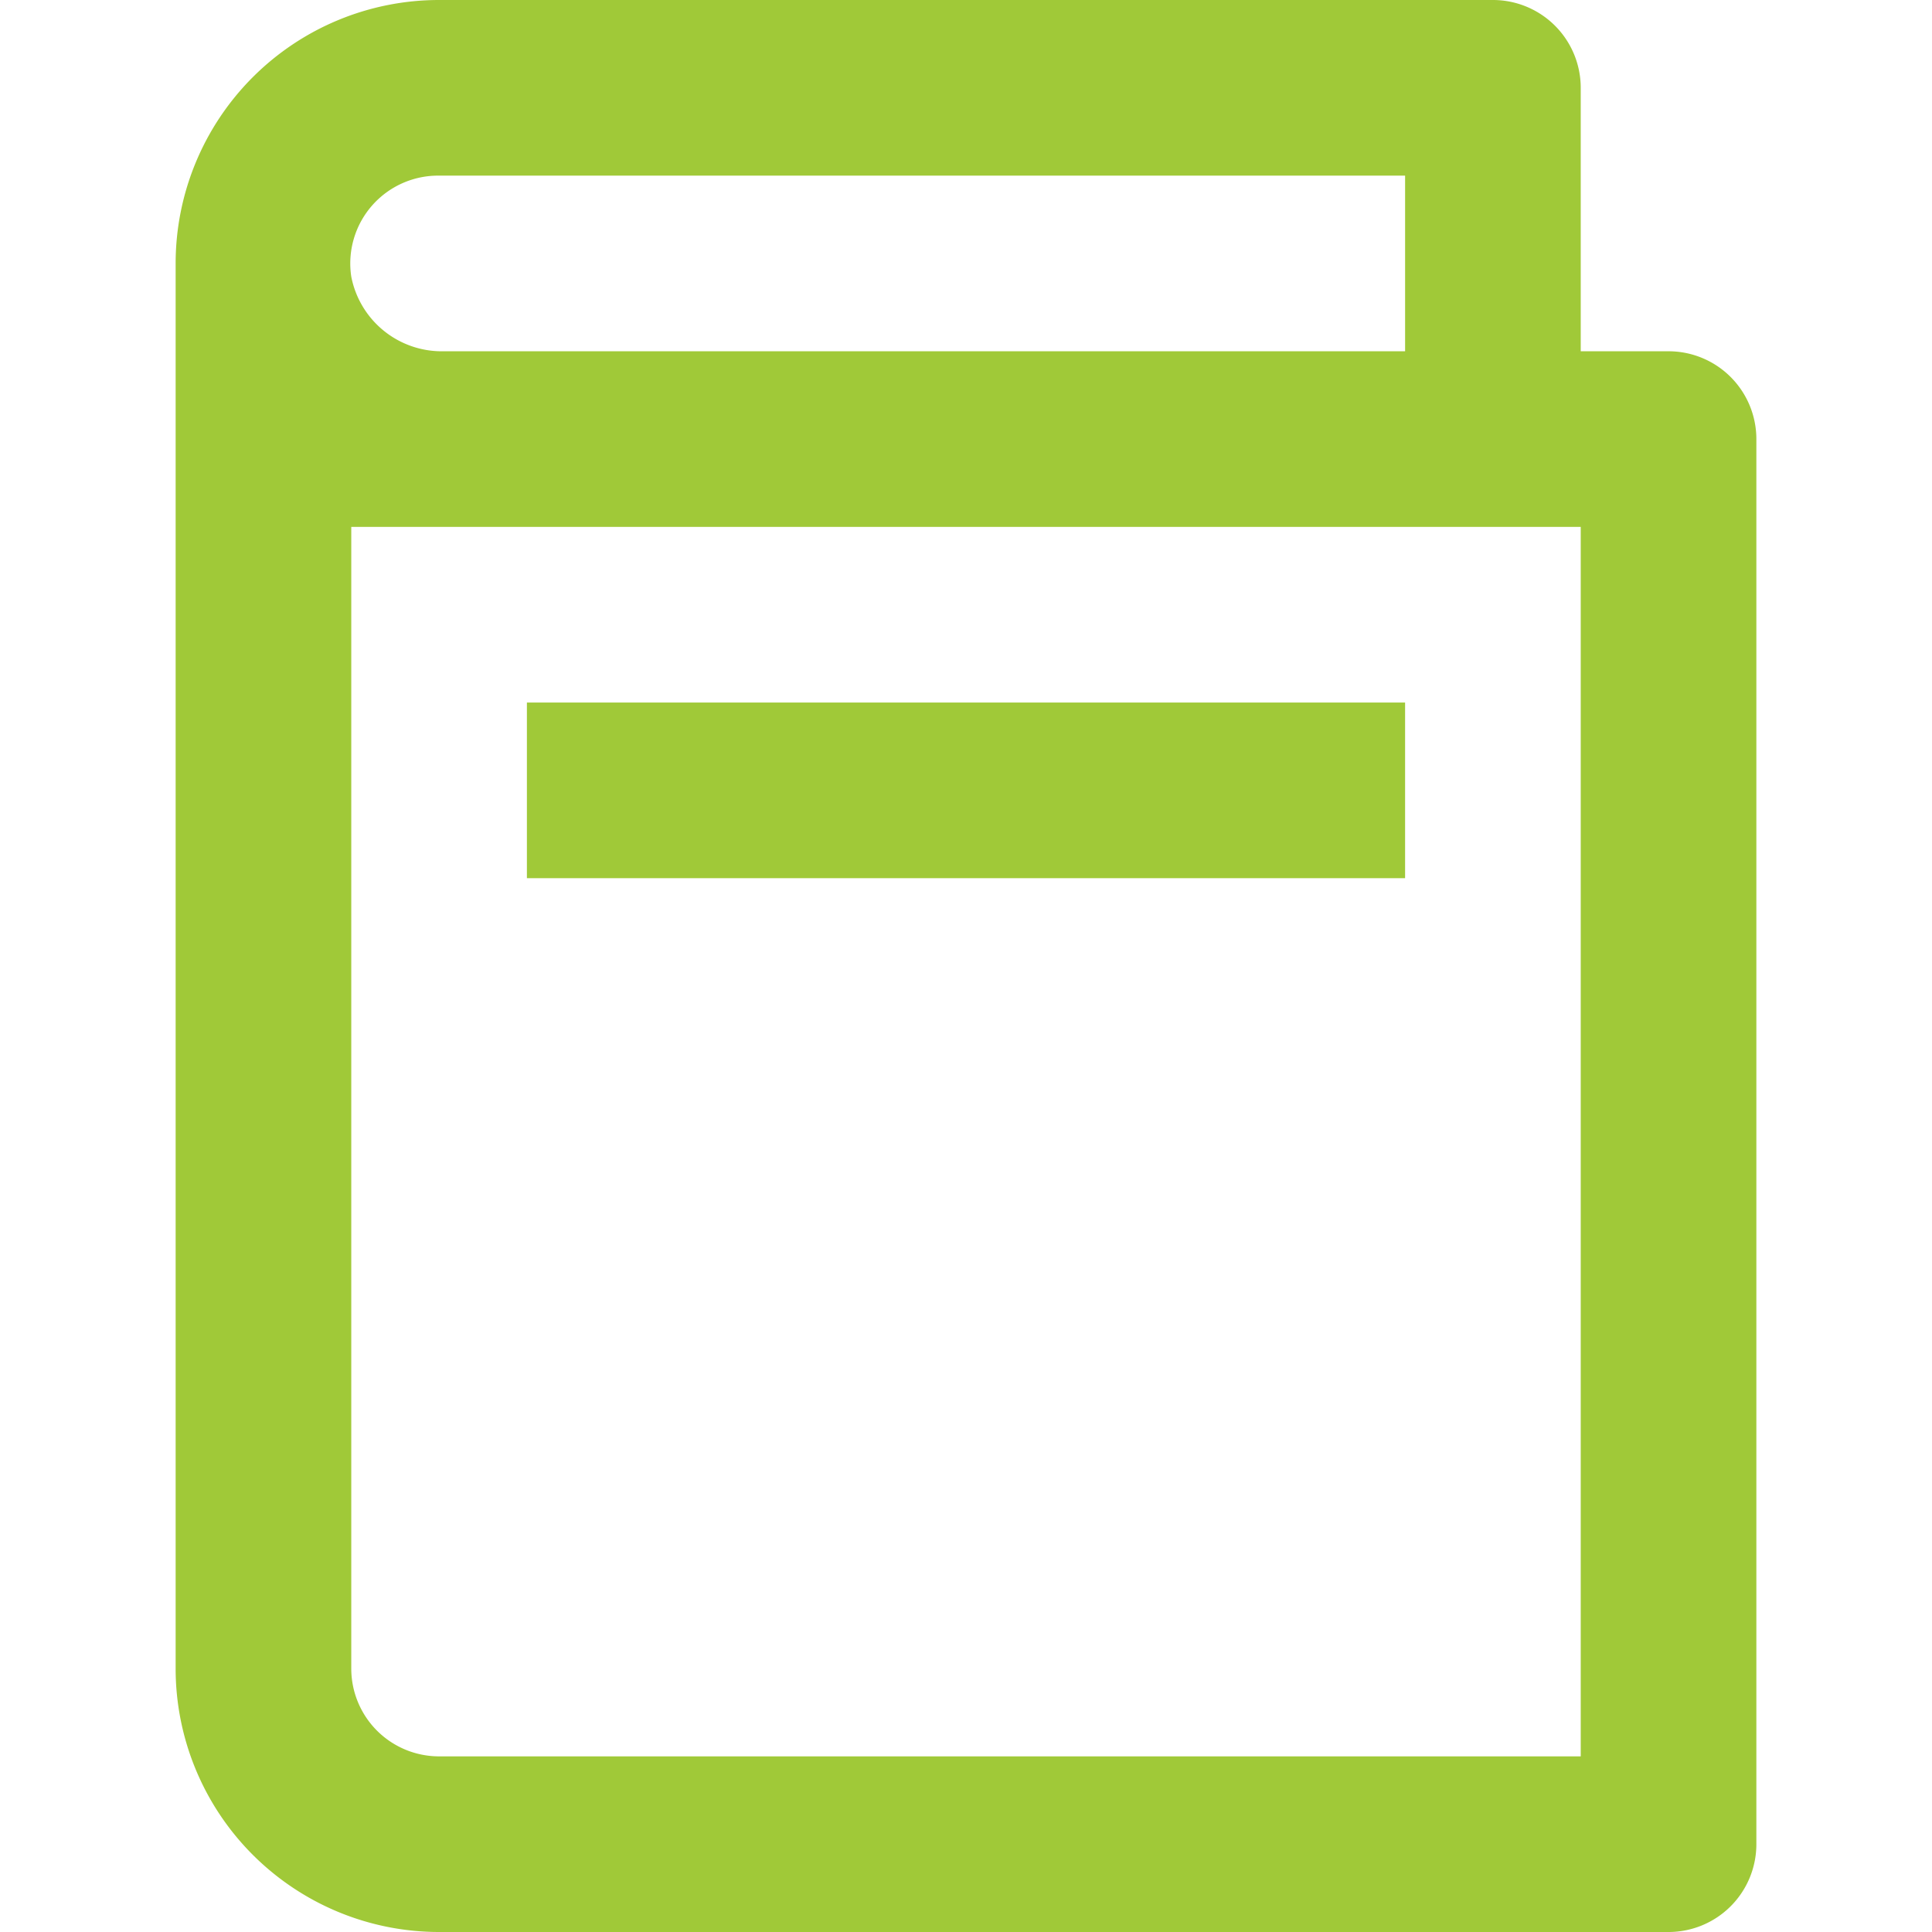 <!DOCTYPE svg PUBLIC "-//W3C//DTD SVG 1.1//EN" "http://www.w3.org/Graphics/SVG/1.1/DTD/svg11.dtd">
<!-- Uploaded to: SVG Repo, www.svgrepo.com, Transformed by: SVG Repo Mixer Tools -->
<svg fill="#A0C938" width="800px" height="800px" viewBox="-4 0 44 44" xmlns="http://www.w3.org/2000/svg">
<g id="SVGRepo_bgCarrier" stroke-width="0"/>
<g id="SVGRepo_tracerCarrier" stroke-linecap="round" stroke-linejoin="round"/>
<g id="SVGRepo_iconCarrier"> <title>book</title> <g id="Layer_2" data-name="Layer 2"> <g id="icons_Q2" data-name="icons Q2"> <g> <path d="M34,8H32V2a2,2,0,0,0-2-2H6A6,6,0,0,0,0,6V38a6,6,0,0,0,6,6H34a2,2,0,0,0,2-2V10A2,2,0,0,0,34,8ZM6,4H28V8H6.1A2.1,2.1,0,0,1,4,6.3,2,2,0,0,1,6,4ZM32,40H6a2,2,0,0,1-2-2V12H32Z"/> <rect x="8" y="16" width="20" height="4"/> </g> </g> </g> </g>
</svg>